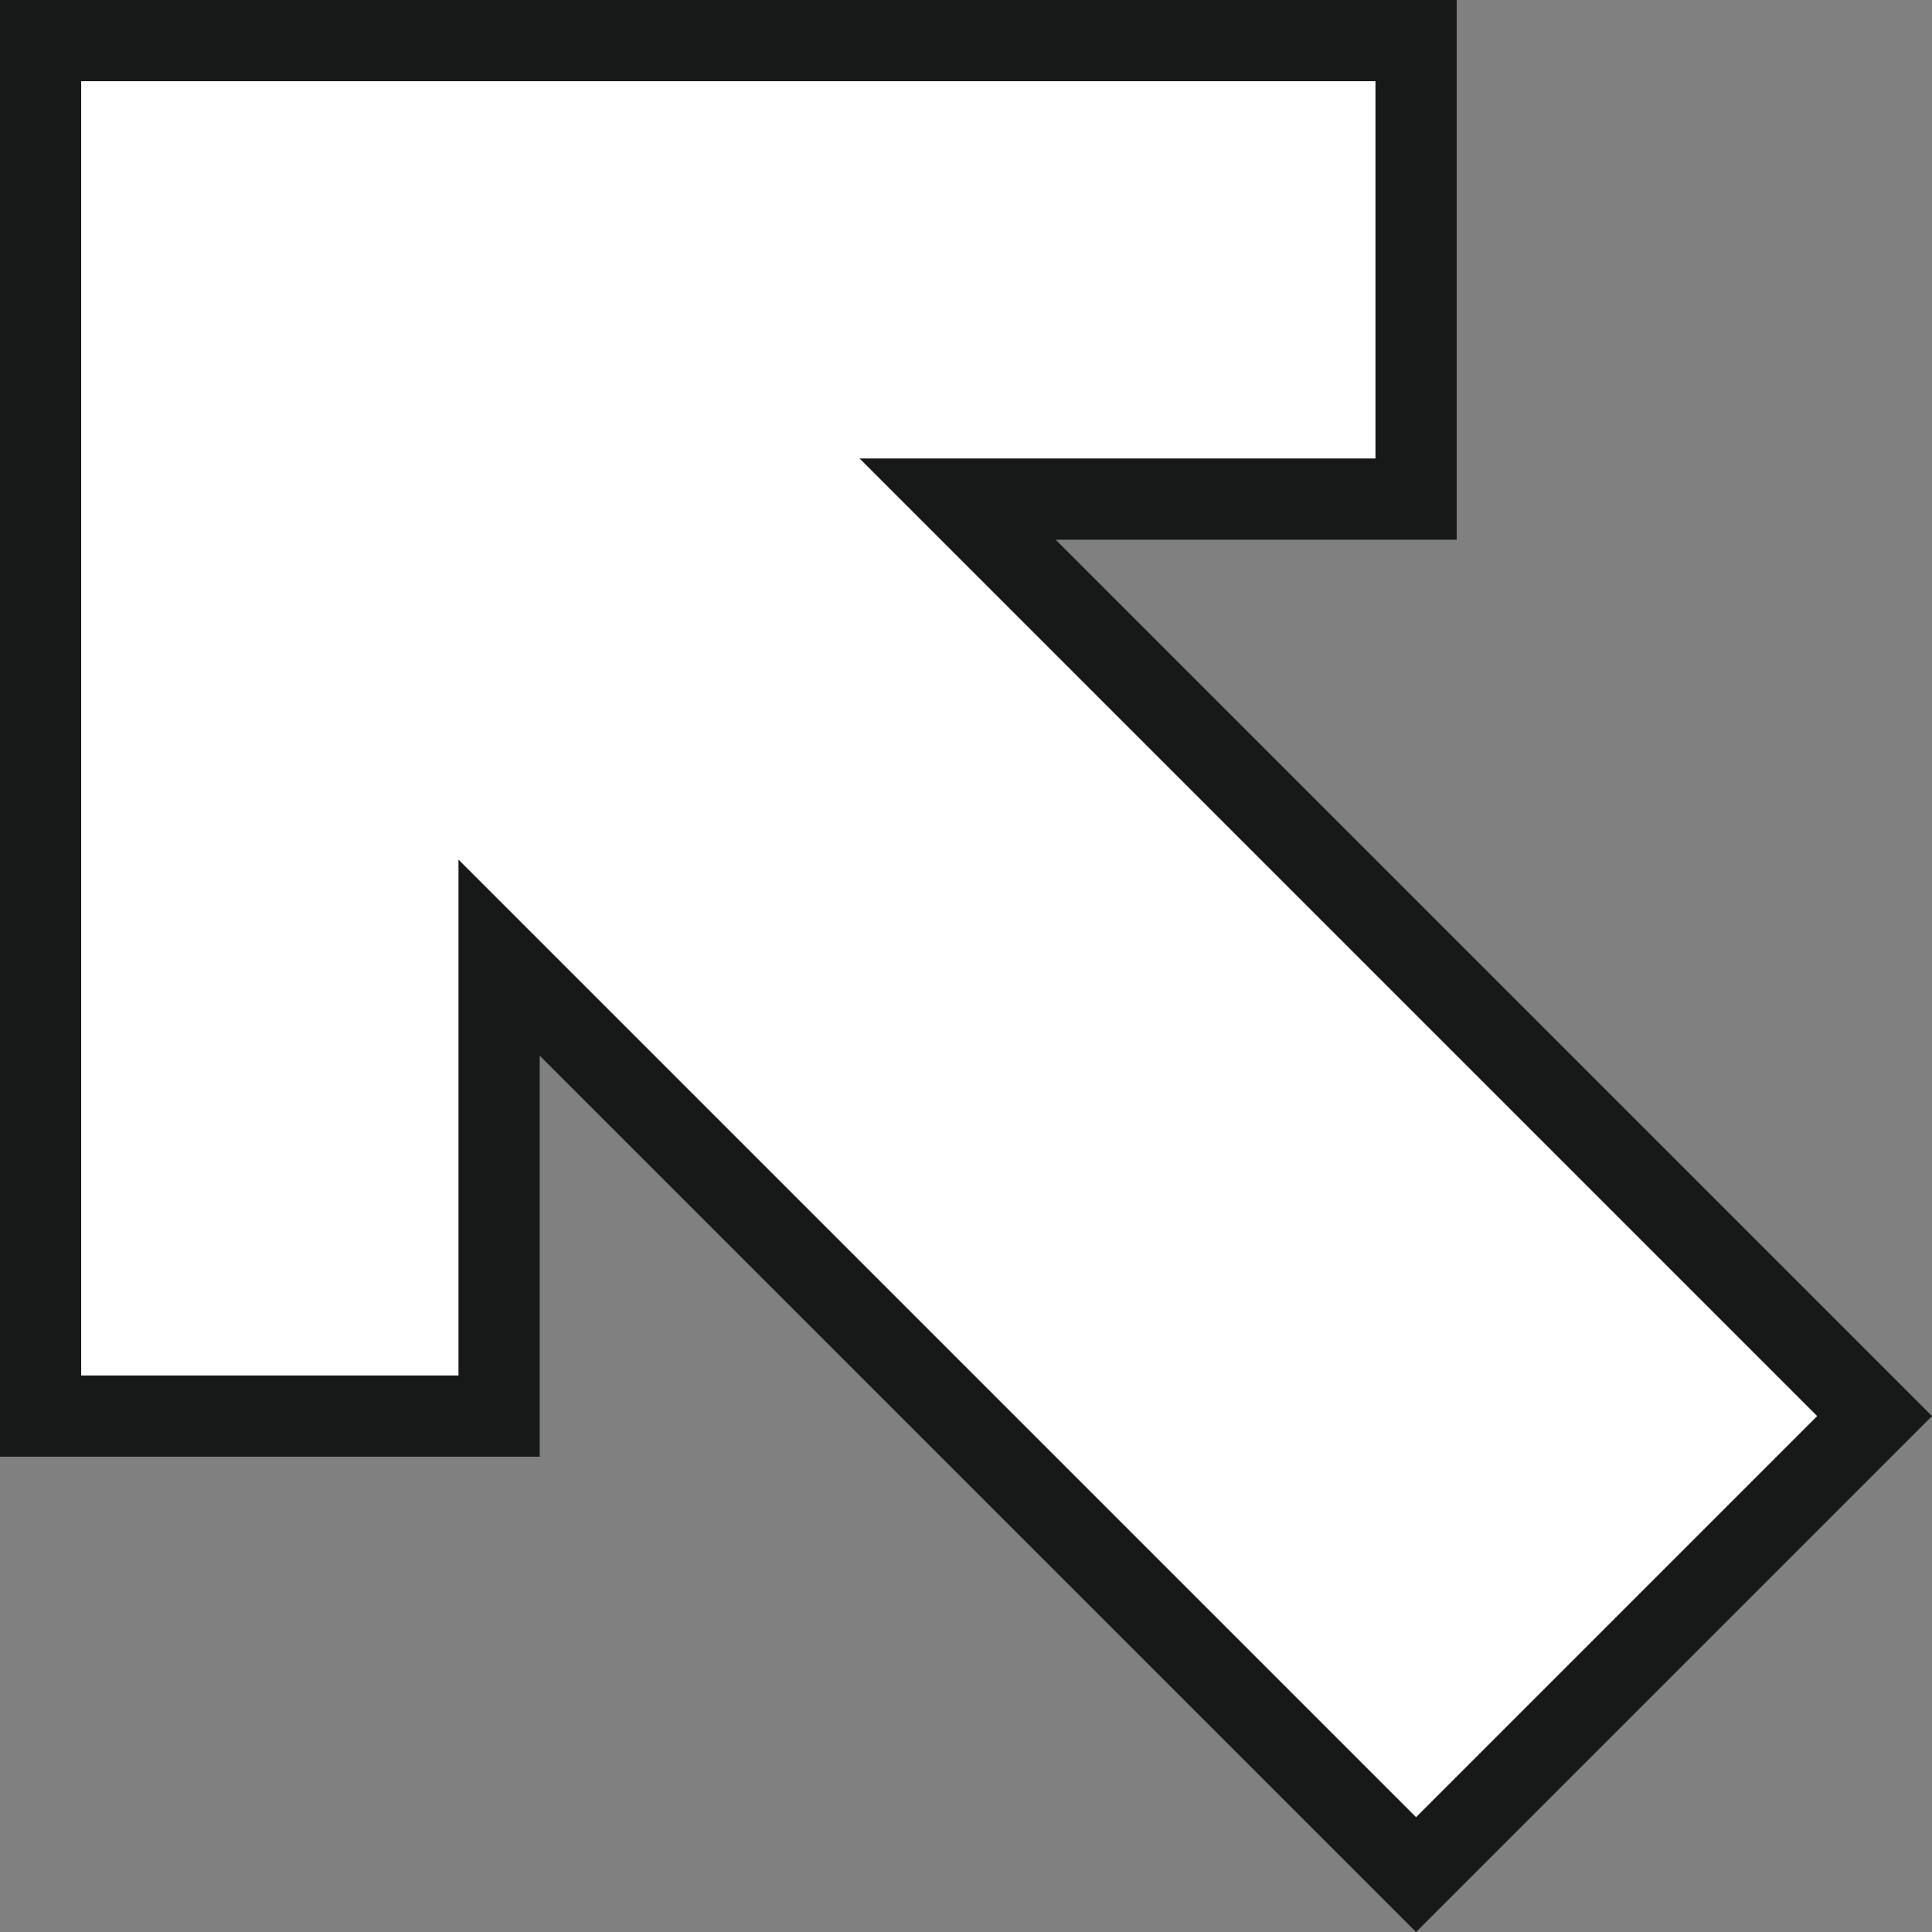 <?xml version="1.0" encoding="UTF-8" standalone="no"?>
<svg
   width="24"
   height="24"
   viewBox="0 0 24 24"
   version="1.2"
   id="svg7"
   sodipodi:docname="cursor.svg"
   inkscape:version="1.1.1 (3bf5ae0d25, 2021-09-20)"
   xmlns:inkscape="http://www.inkscape.org/namespaces/inkscape"
   xmlns:sodipodi="http://sodipodi.sourceforge.net/DTD/sodipodi-0.dtd"
   xmlns="http://www.w3.org/2000/svg"
   xmlns:svg="http://www.w3.org/2000/svg">
  <rect x="0" y="0" width="24" height="24" fill="#808080" stroke="none"/>
  <defs
     id="defs11" />
  <sodipodi:namedview
     id="namedview9"
     pagecolor="#ffffff"
     bordercolor="#666666"
     borderopacity="1.0"
     inkscape:pageshadow="2"
     inkscape:pageopacity="0.0"
     inkscape:pagecheckerboard="0"
     showgrid="false"
     inkscape:zoom="20.05"
     inkscape:cx="22.119701"
     inkscape:cy="19.451372"
     inkscape:window-width="2560"
     inkscape:window-height="1011"
     inkscape:window-x="0"
     inkscape:window-y="0"
     inkscape:window-maximized="1"
     inkscape:current-layer="svg7" />
  <path
     style="fill:#ffffff;stroke:#171919;stroke-width:1.009;stroke-linecap:square;stroke-linejoin:miter;stroke-miterlimit:10;stroke-dasharray:none;stroke-opacity:1"
     d="M 0.504,0.504 V 17.591 H 6.2 V 11.896 L 17.591,23.287 23.287,17.591 11.896,6.2 H 17.591 V 0.504 H 0.504"
     id="path4" />
</svg>
